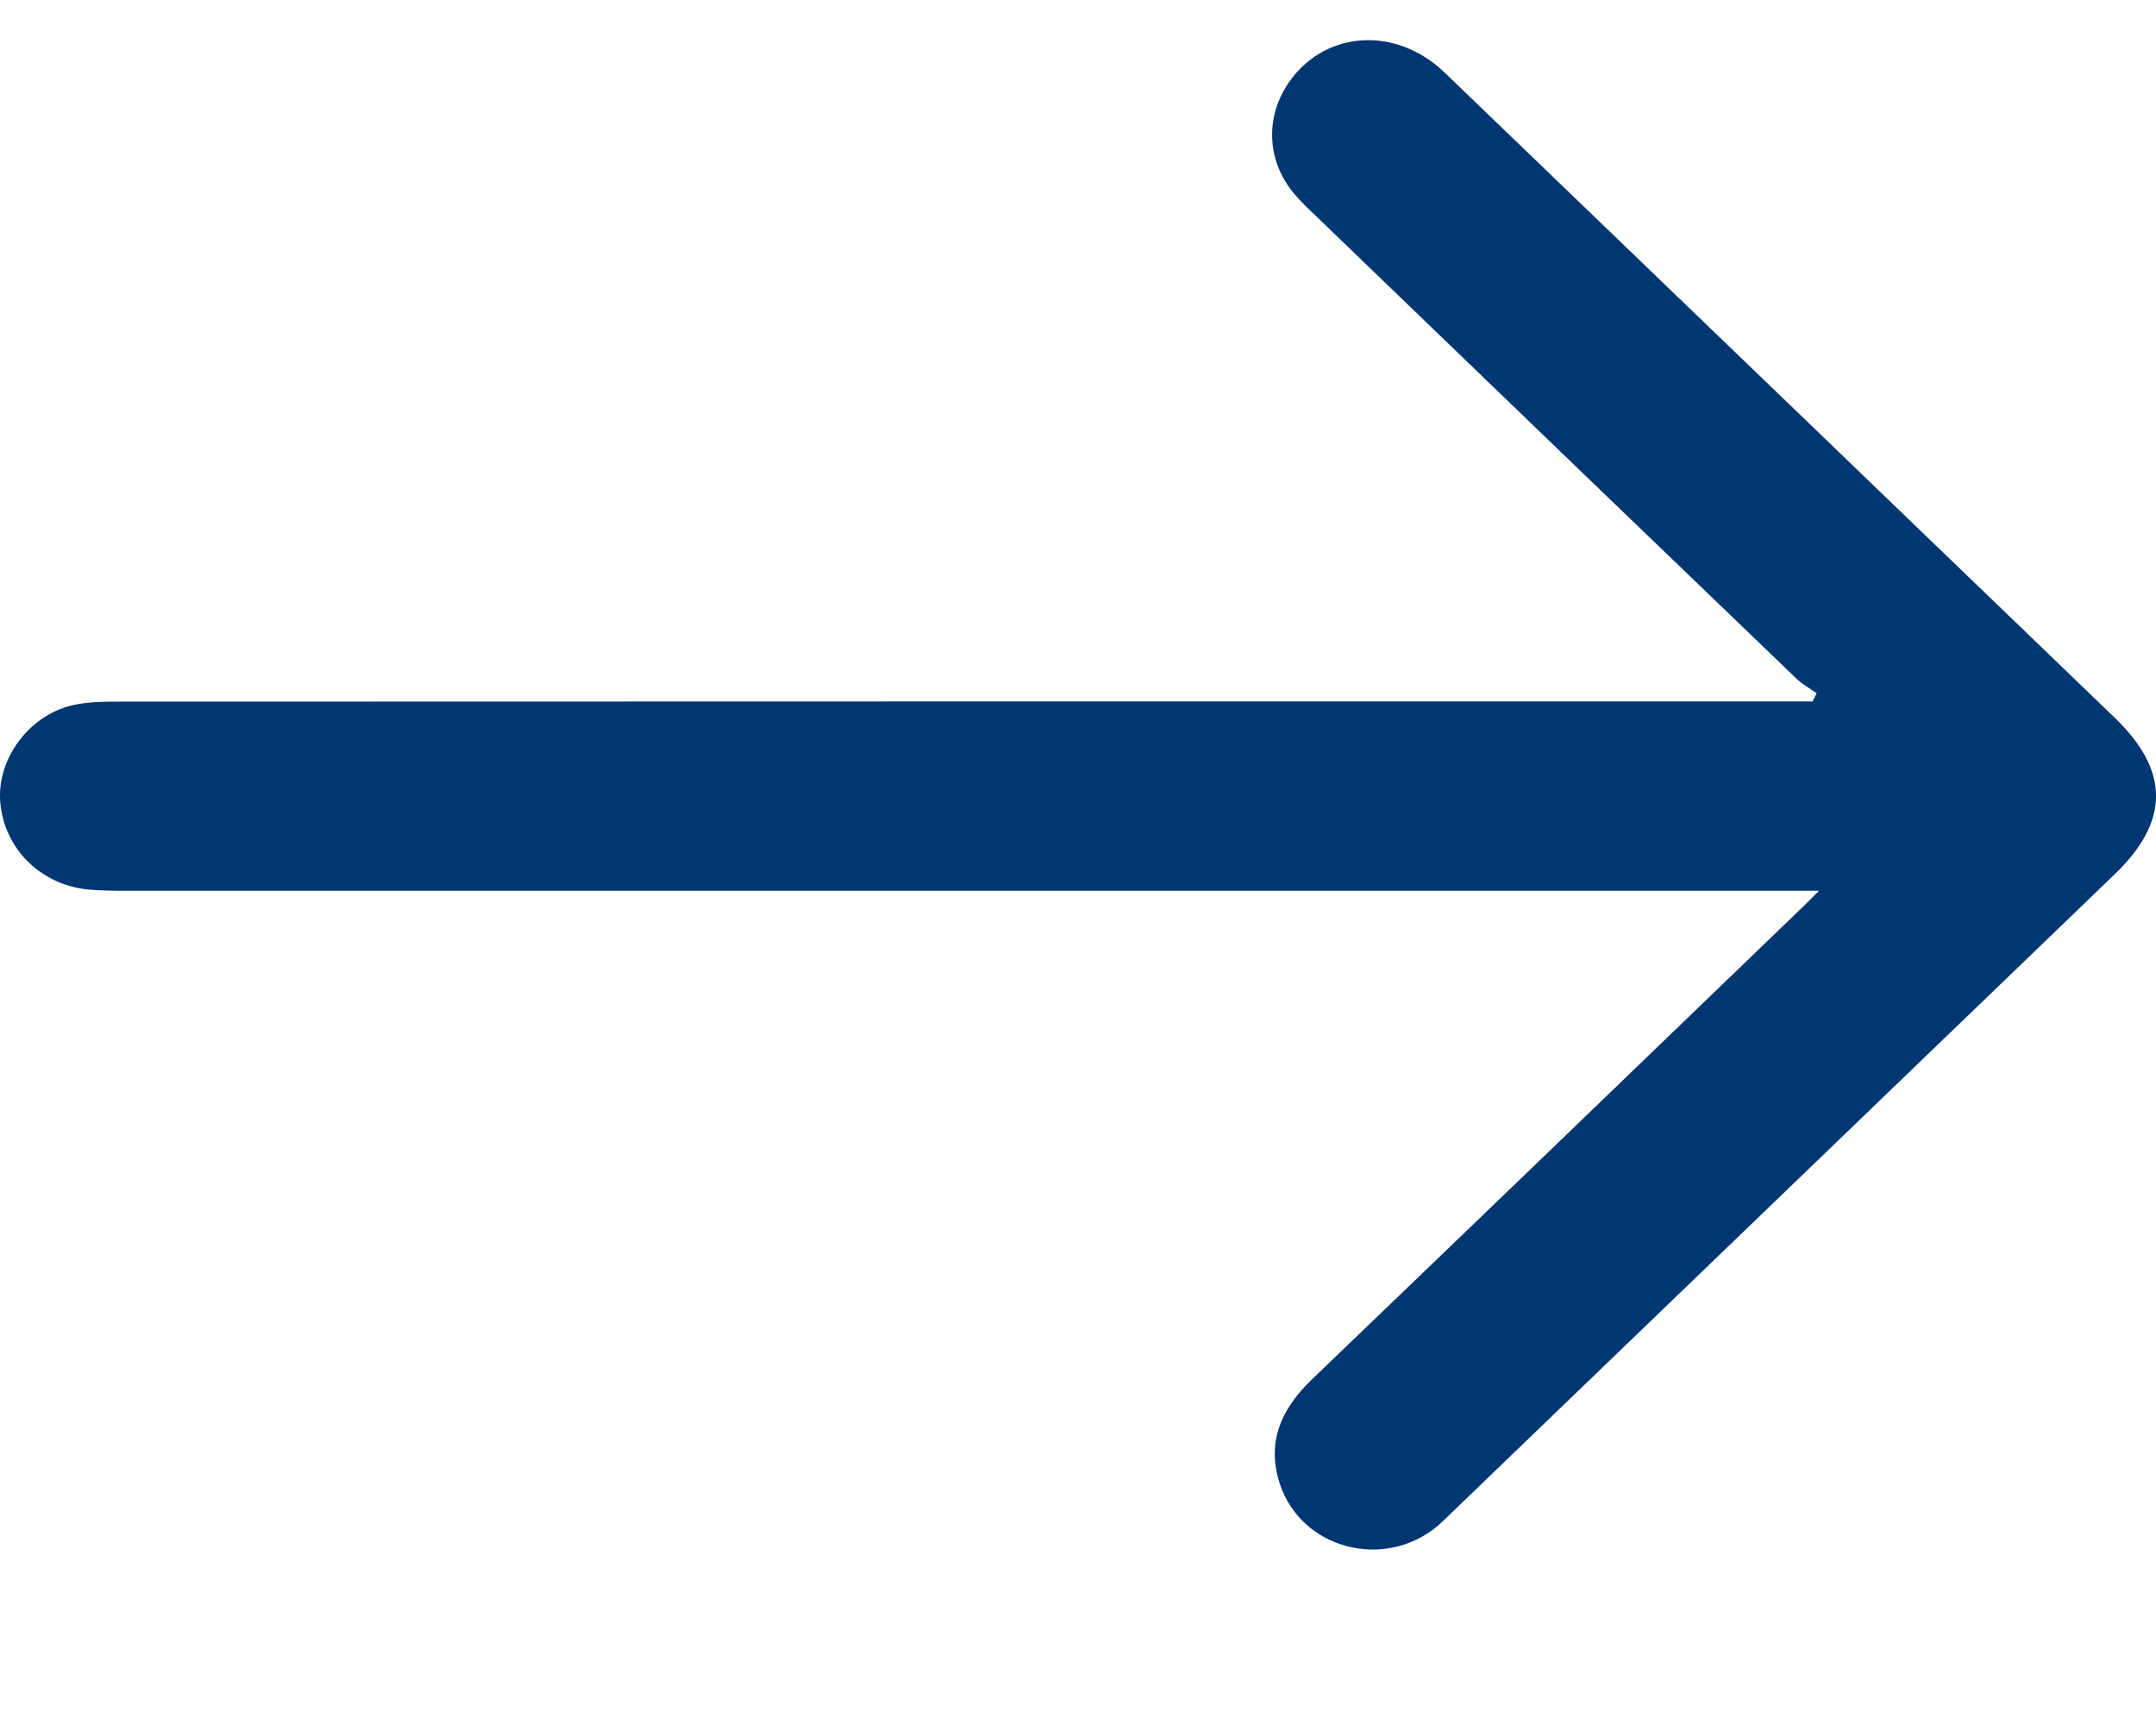 <svg width="10" height="8" viewBox="0 0 10 8" fill="none" xmlns="http://www.w3.org/2000/svg">
<g clip-path="url(#clip0_281_11853)">
<path d="M8.407 3.253C8.413 3.24 8.42 3.228 8.426 3.215C8.395 3.193 8.36 3.174 8.333 3.148C7.59 2.434 6.847 1.719 6.105 1.003C6.07 0.97 6.034 0.936 6.003 0.899C5.871 0.742 5.866 0.531 5.989 0.367C6.16 0.139 6.48 0.124 6.701 0.337C7.738 1.334 8.773 2.332 9.809 3.329C10.064 3.575 10.064 3.809 9.808 4.055C8.787 5.038 7.766 6.021 6.745 7.004C6.72 7.028 6.695 7.053 6.669 7.076C6.421 7.285 6.035 7.184 5.936 6.881C5.874 6.691 5.94 6.537 6.083 6.399C6.837 5.676 7.588 4.951 8.341 4.226C8.367 4.202 8.392 4.176 8.437 4.131C8.364 4.131 8.323 4.131 8.281 4.131C5.713 4.131 3.144 4.131 0.576 4.131C0.519 4.131 0.462 4.13 0.406 4.125C0.185 4.102 0.017 3.932 0.001 3.717C-0.014 3.521 0.133 3.318 0.335 3.271C0.407 3.254 0.483 3.254 0.557 3.254C3.132 3.253 5.708 3.253 8.283 3.253C8.325 3.253 8.366 3.253 8.407 3.253V3.253Z" fill="#003671"/>
</g>
<defs>
<clipPath id="clip0_281_11853">
<rect width="10" height="7" fill="white" transform="matrix(-1 0 0 1 10 0.186)"/>
</clipPath>
</defs>
</svg>
